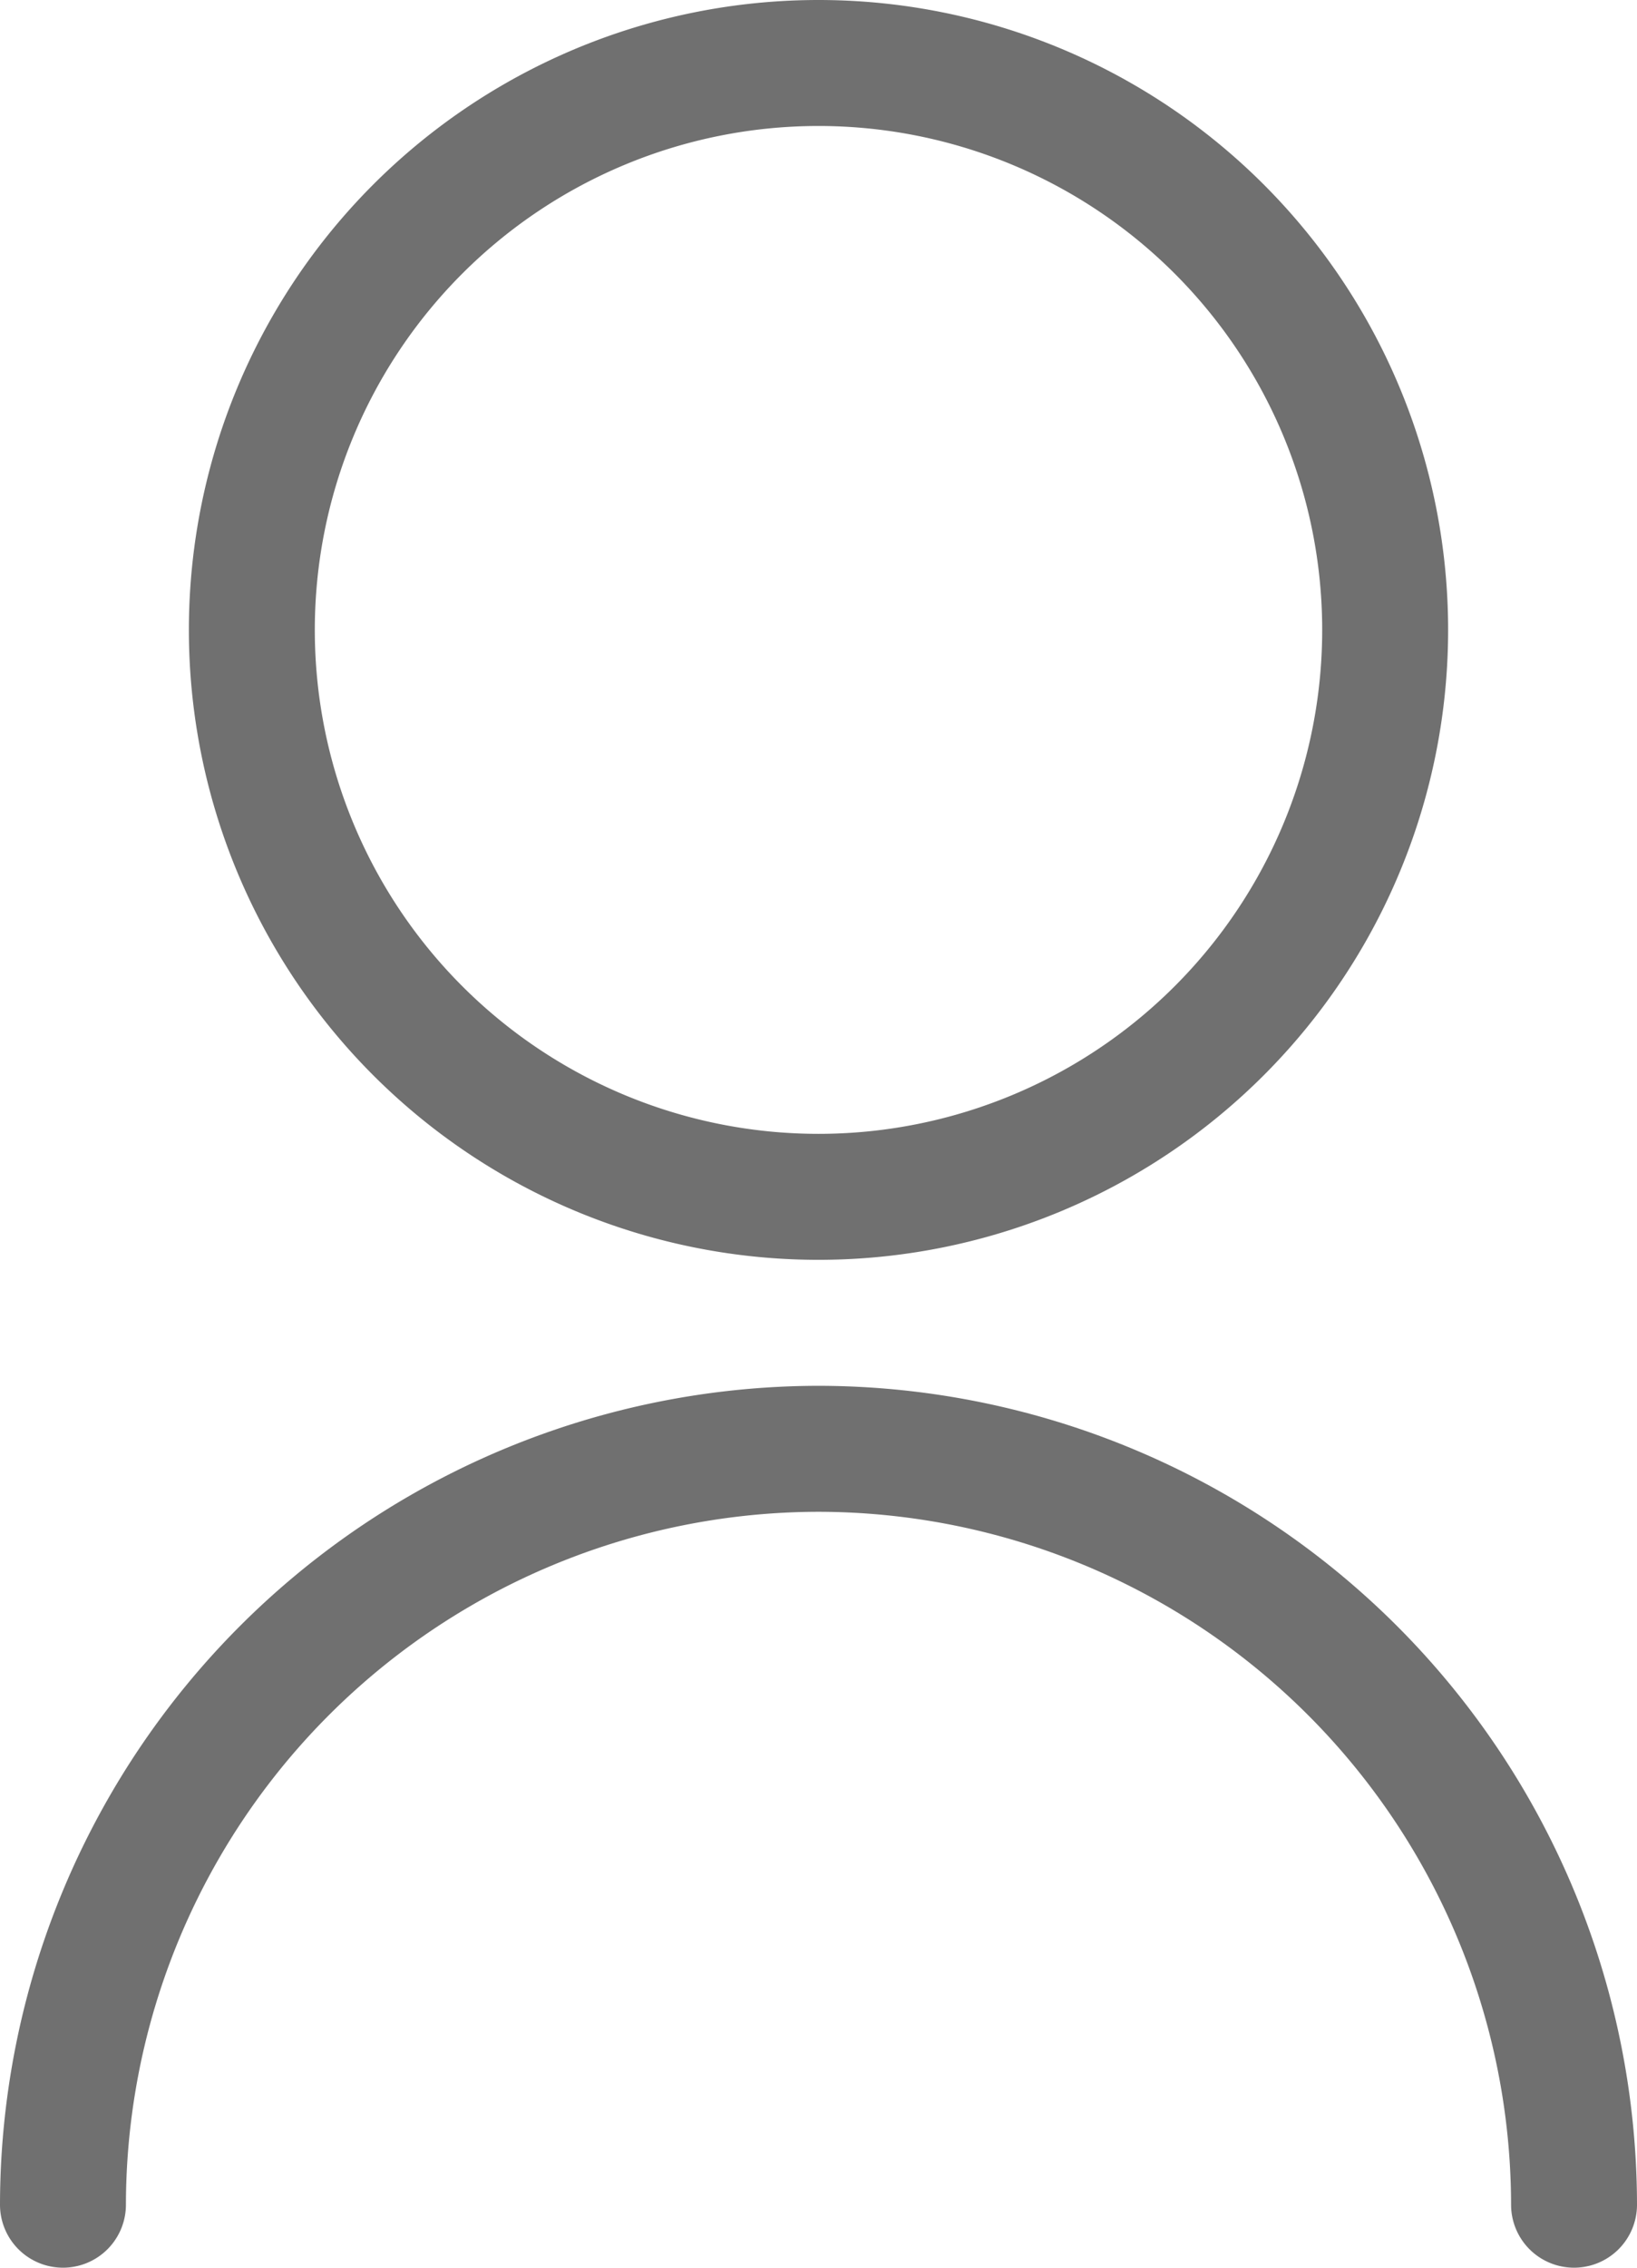 <svg xmlns="http://www.w3.org/2000/svg" width="13" height="18" viewBox="0 0 13 18"><path d="M-2567,3135a4,4,0,0,1,4,4,4,4,0,0,1-4,4,4,4,0,0,1-4-4,4,4,0,0,1,4-4m0-1a5,5,0,0,0-5,5,5,5,0,0,0,5,5,5,5,0,0,0,5-5,5,5,0,0,0-5-5Zm6.5,17.5a6.508,6.508,0,0,0-6.5-6.5,6.508,6.508,0,0,0-6.5,6.5.5.5,0,0,0,.5.5.5.5,0,0,0,.5-.5,5.507,5.507,0,0,1,5.5-5.5,5.507,5.507,0,0,1,5.5,5.5.5.5,0,0,0,.5.5A.5.5,0,0,0-2560.5,3151.5Z" transform="translate(2573.5 -3134)" fill="#707070"/></svg>
